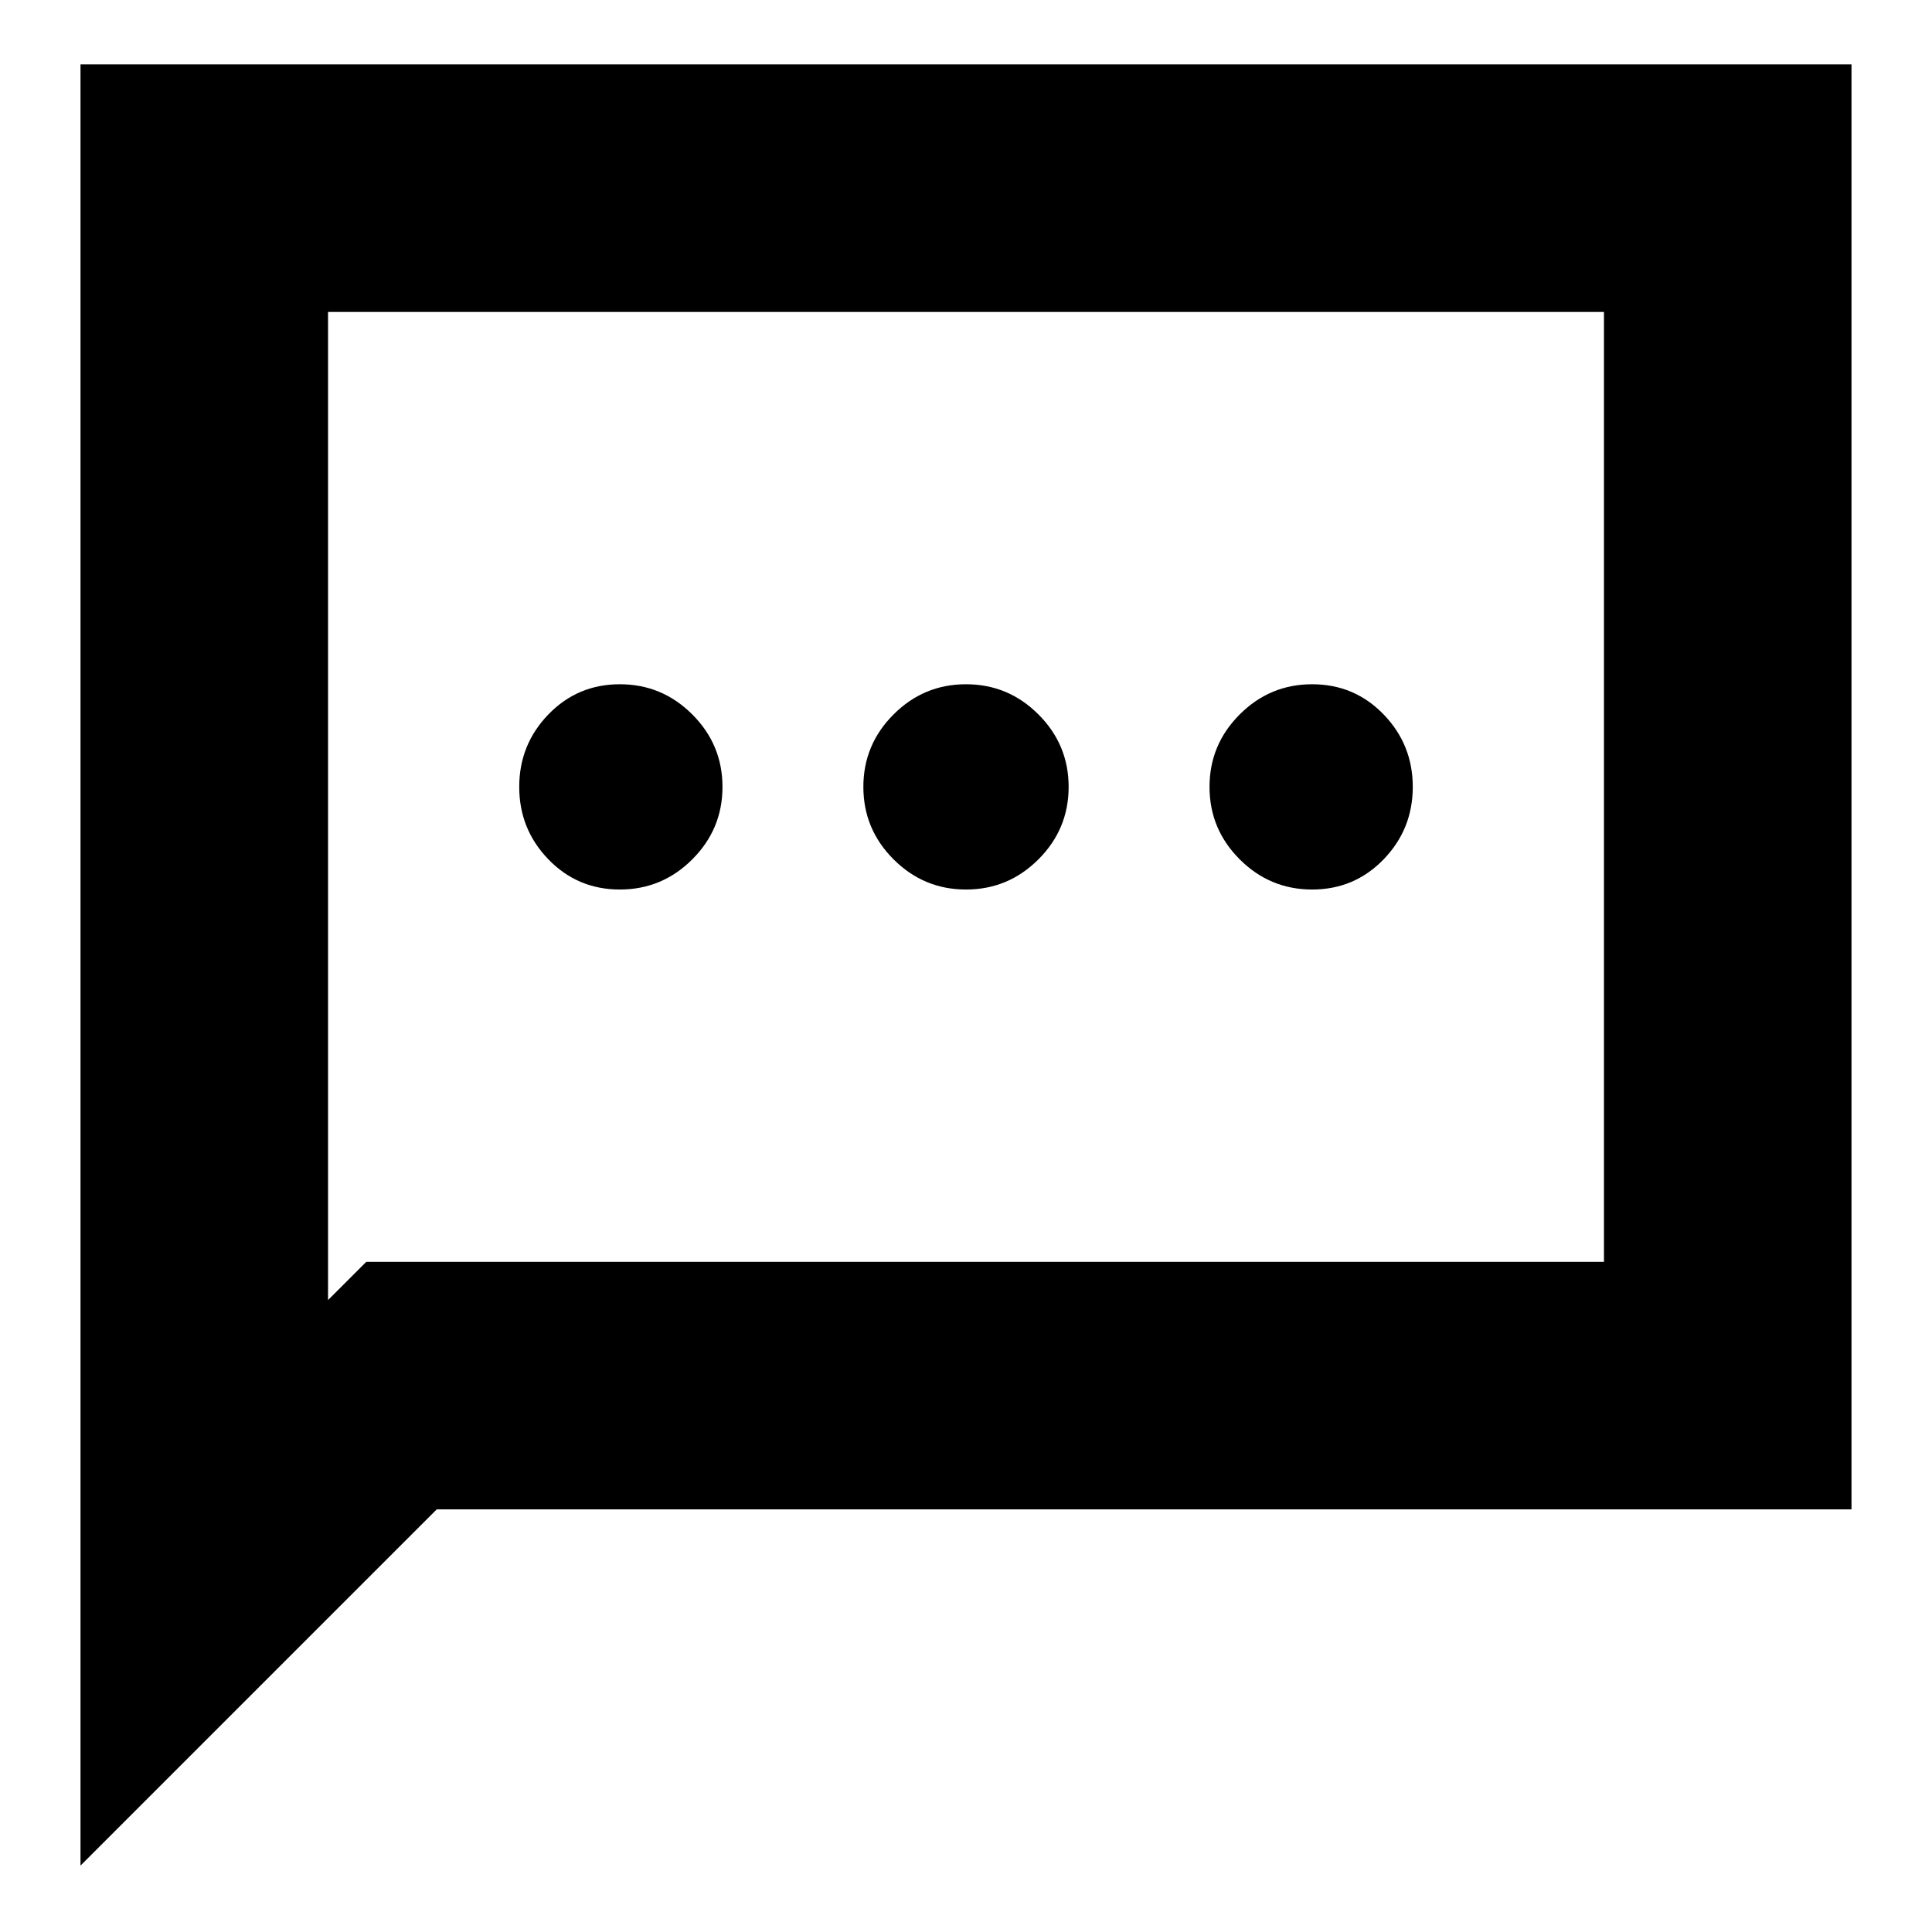 <svg xmlns="http://www.w3.org/2000/svg" height="24" width="24"><path d="M7.7 11.05q.525 0 .9-.375t.375-.9q0-.525-.375-.9T7.7 8.5q-.525 0-.888.375-.362.375-.362.9t.362.9q.363.375.888.375Zm4.3 0q.525 0 .9-.375t.375-.9q0-.525-.375-.9T12 8.5q-.525 0-.9.375t-.375.9q0 .525.375.9t.9.375Zm4.3 0q.525 0 .888-.375.362-.375.362-.9t-.362-.9Q16.825 8.5 16.3 8.5t-.9.375q-.375.375-.375.9t.375.9q.375.375.9.375ZM1 23.175V.8h22v17.95H5.425Zm3.075-7.025.475-.475h15.375v-11.8H4.075Zm0 0V3.875v11.8Z"/></svg>